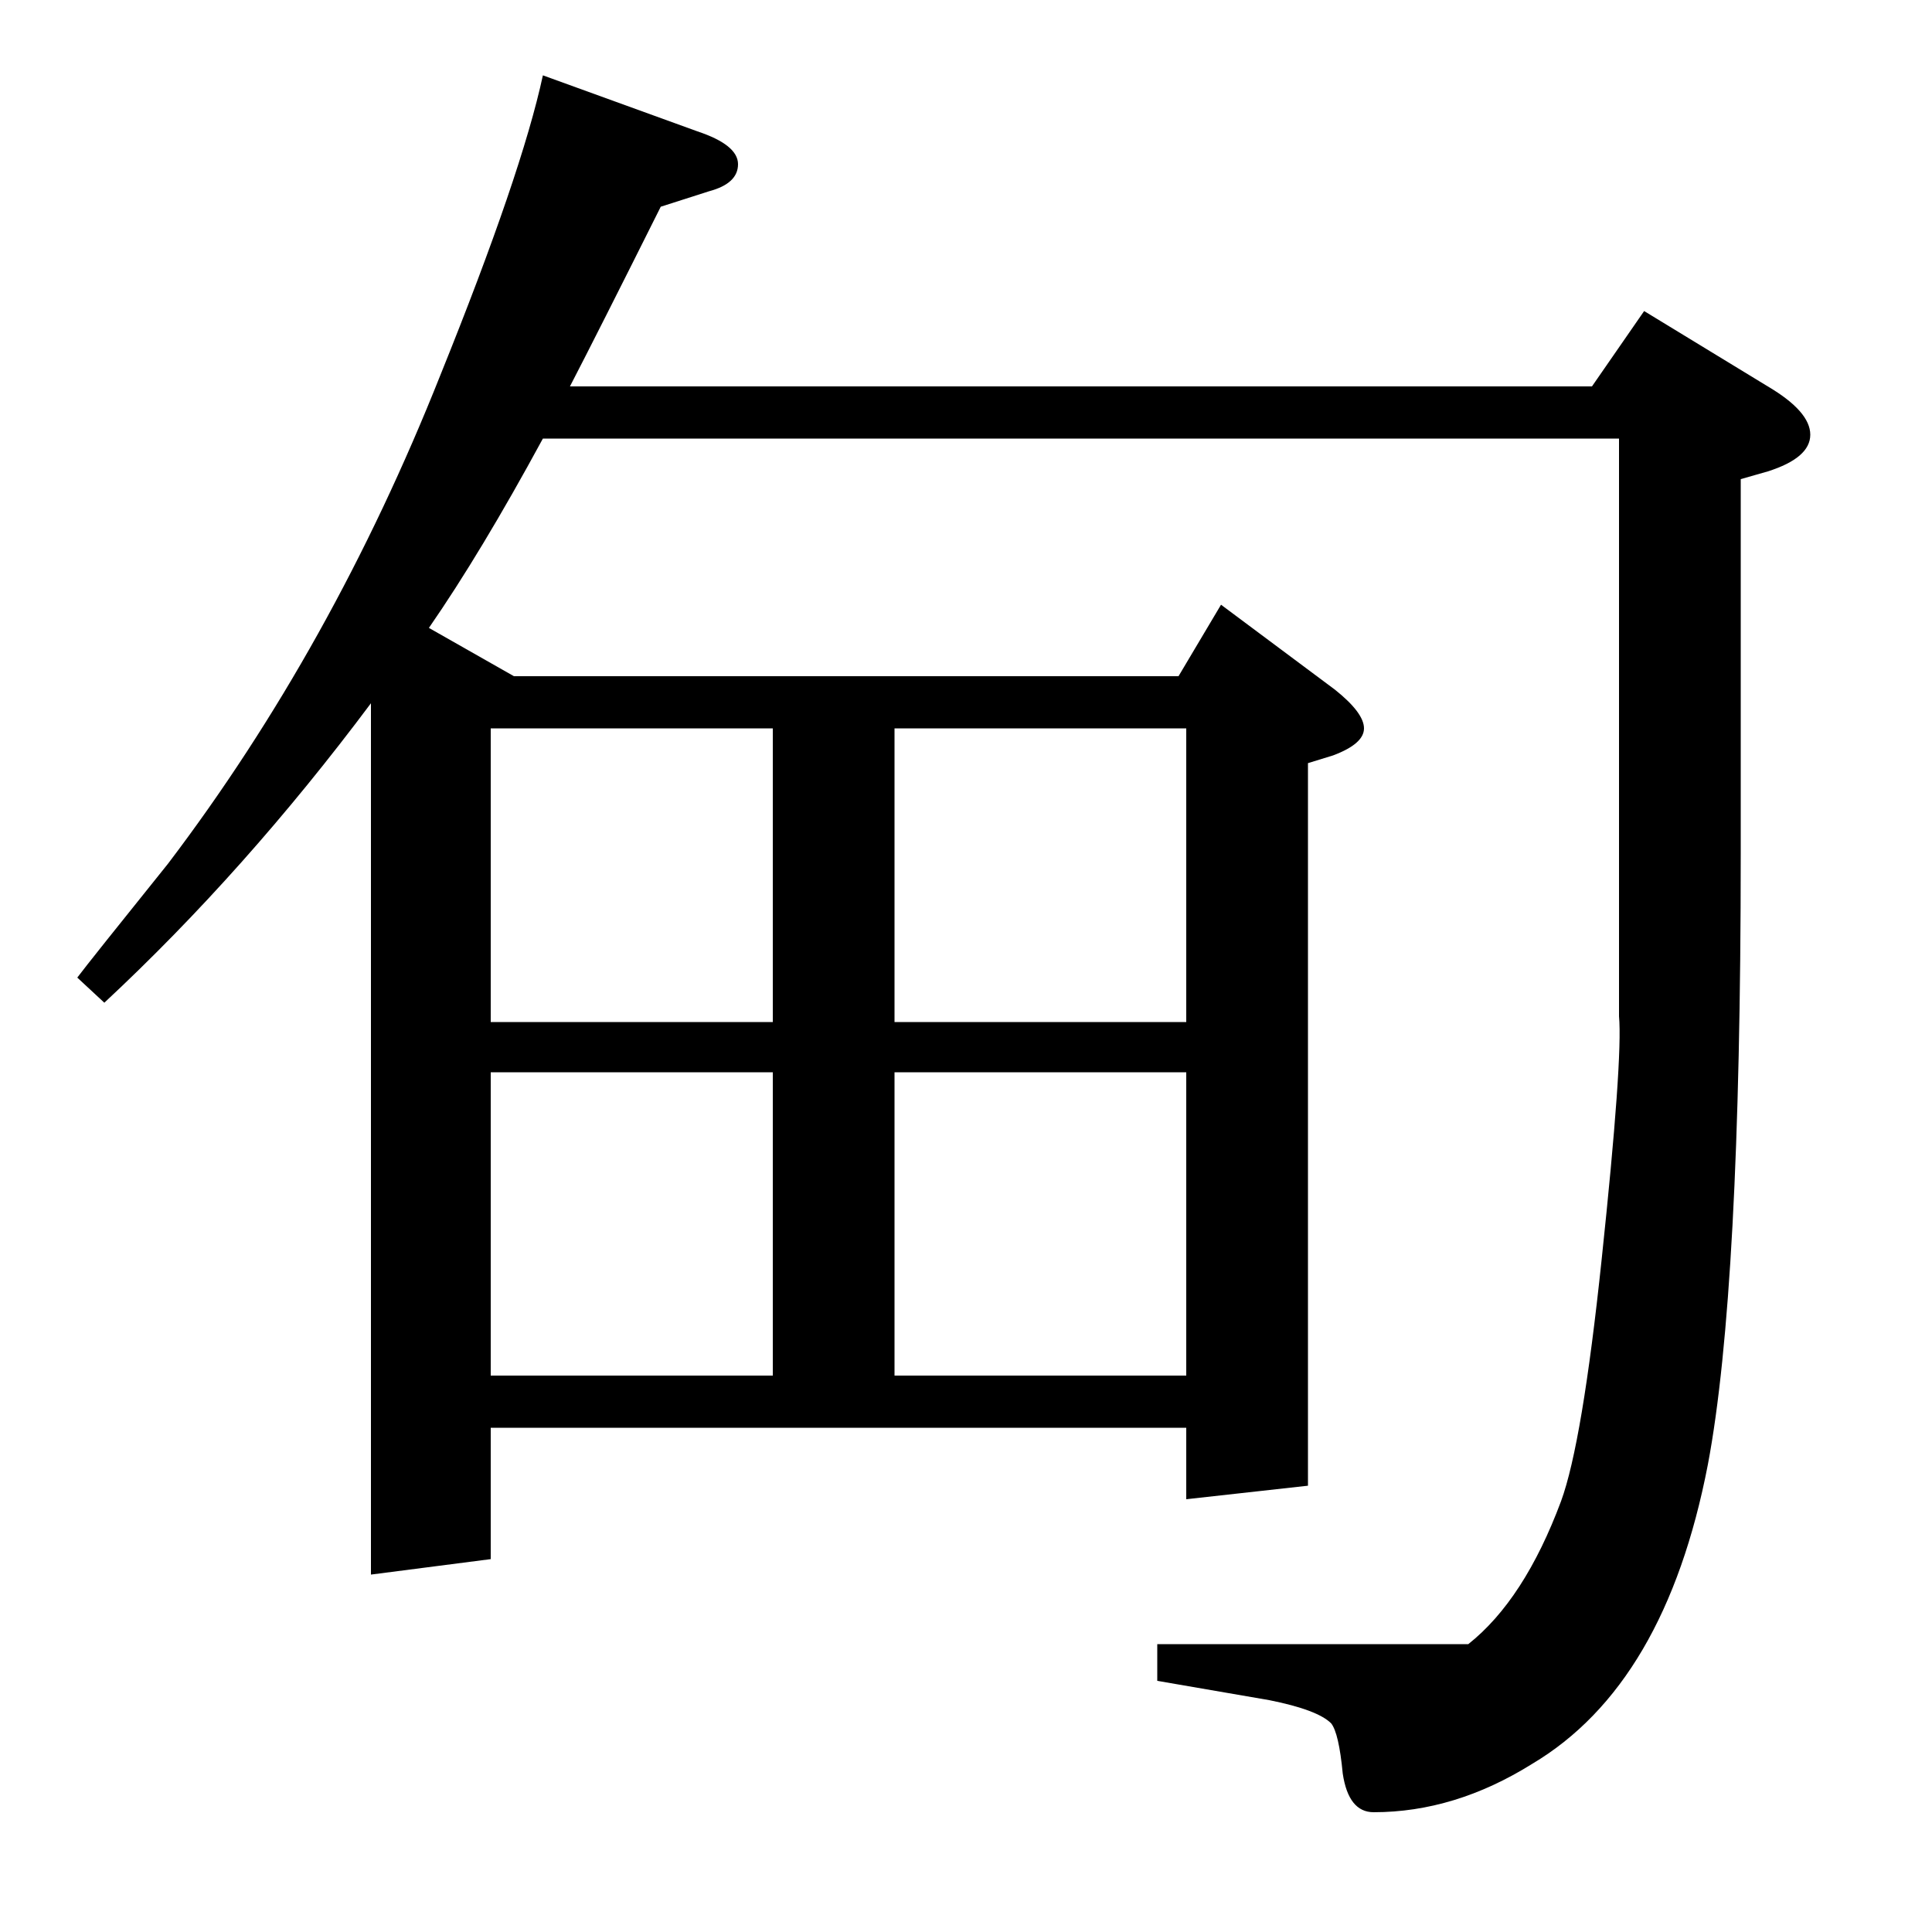 <?xml version="1.0" standalone="no"?>
<!DOCTYPE svg PUBLIC "-//W3C//DTD SVG 1.1//EN" "http://www.w3.org/Graphics/SVG/1.1/DTD/svg11.dtd" >
<svg xmlns="http://www.w3.org/2000/svg" xmlns:xlink="http://www.w3.org/1999/xlink" version="1.1" viewBox="0 -120 1000 1000">
  <g transform="matrix(1 0 0 -1 0 880)">
   <path fill="currentColor"
d="M40 494q6 8 47 59q85 112 141 253q42 104 53 155l80 -29q21 -7 21 -17t-15 -14l-25 -8q-33 -66 -47 -93h529l27 39l64 -39q22 -13 22 -25t-22 -19l-14 -4v-194q0 -226 -17 -316q-22 -114 -91 -155q-40 -25 -82 -25q-13 0 -16 20q-2 21 -6 26q-7 7 -32 12l-58 10v19h161
q29 23 48 74q11 30 21 125q11 104 9 126v299h-557q-32 -59 -59 -98l44 -25h344l22 37l59 -44q15 -12 15 -20t-16 -14l-13 -4v-374l-63 -7v37h-360v-68l-62 -8v451q-65 -87 -138 -155zM254 445v-157h146v157h-146zM254 623v-152h146v152h-146zM463 288h151v157h-151v-157z
M463 623v-152h151v152h-151z" />
  </g>

</svg>
